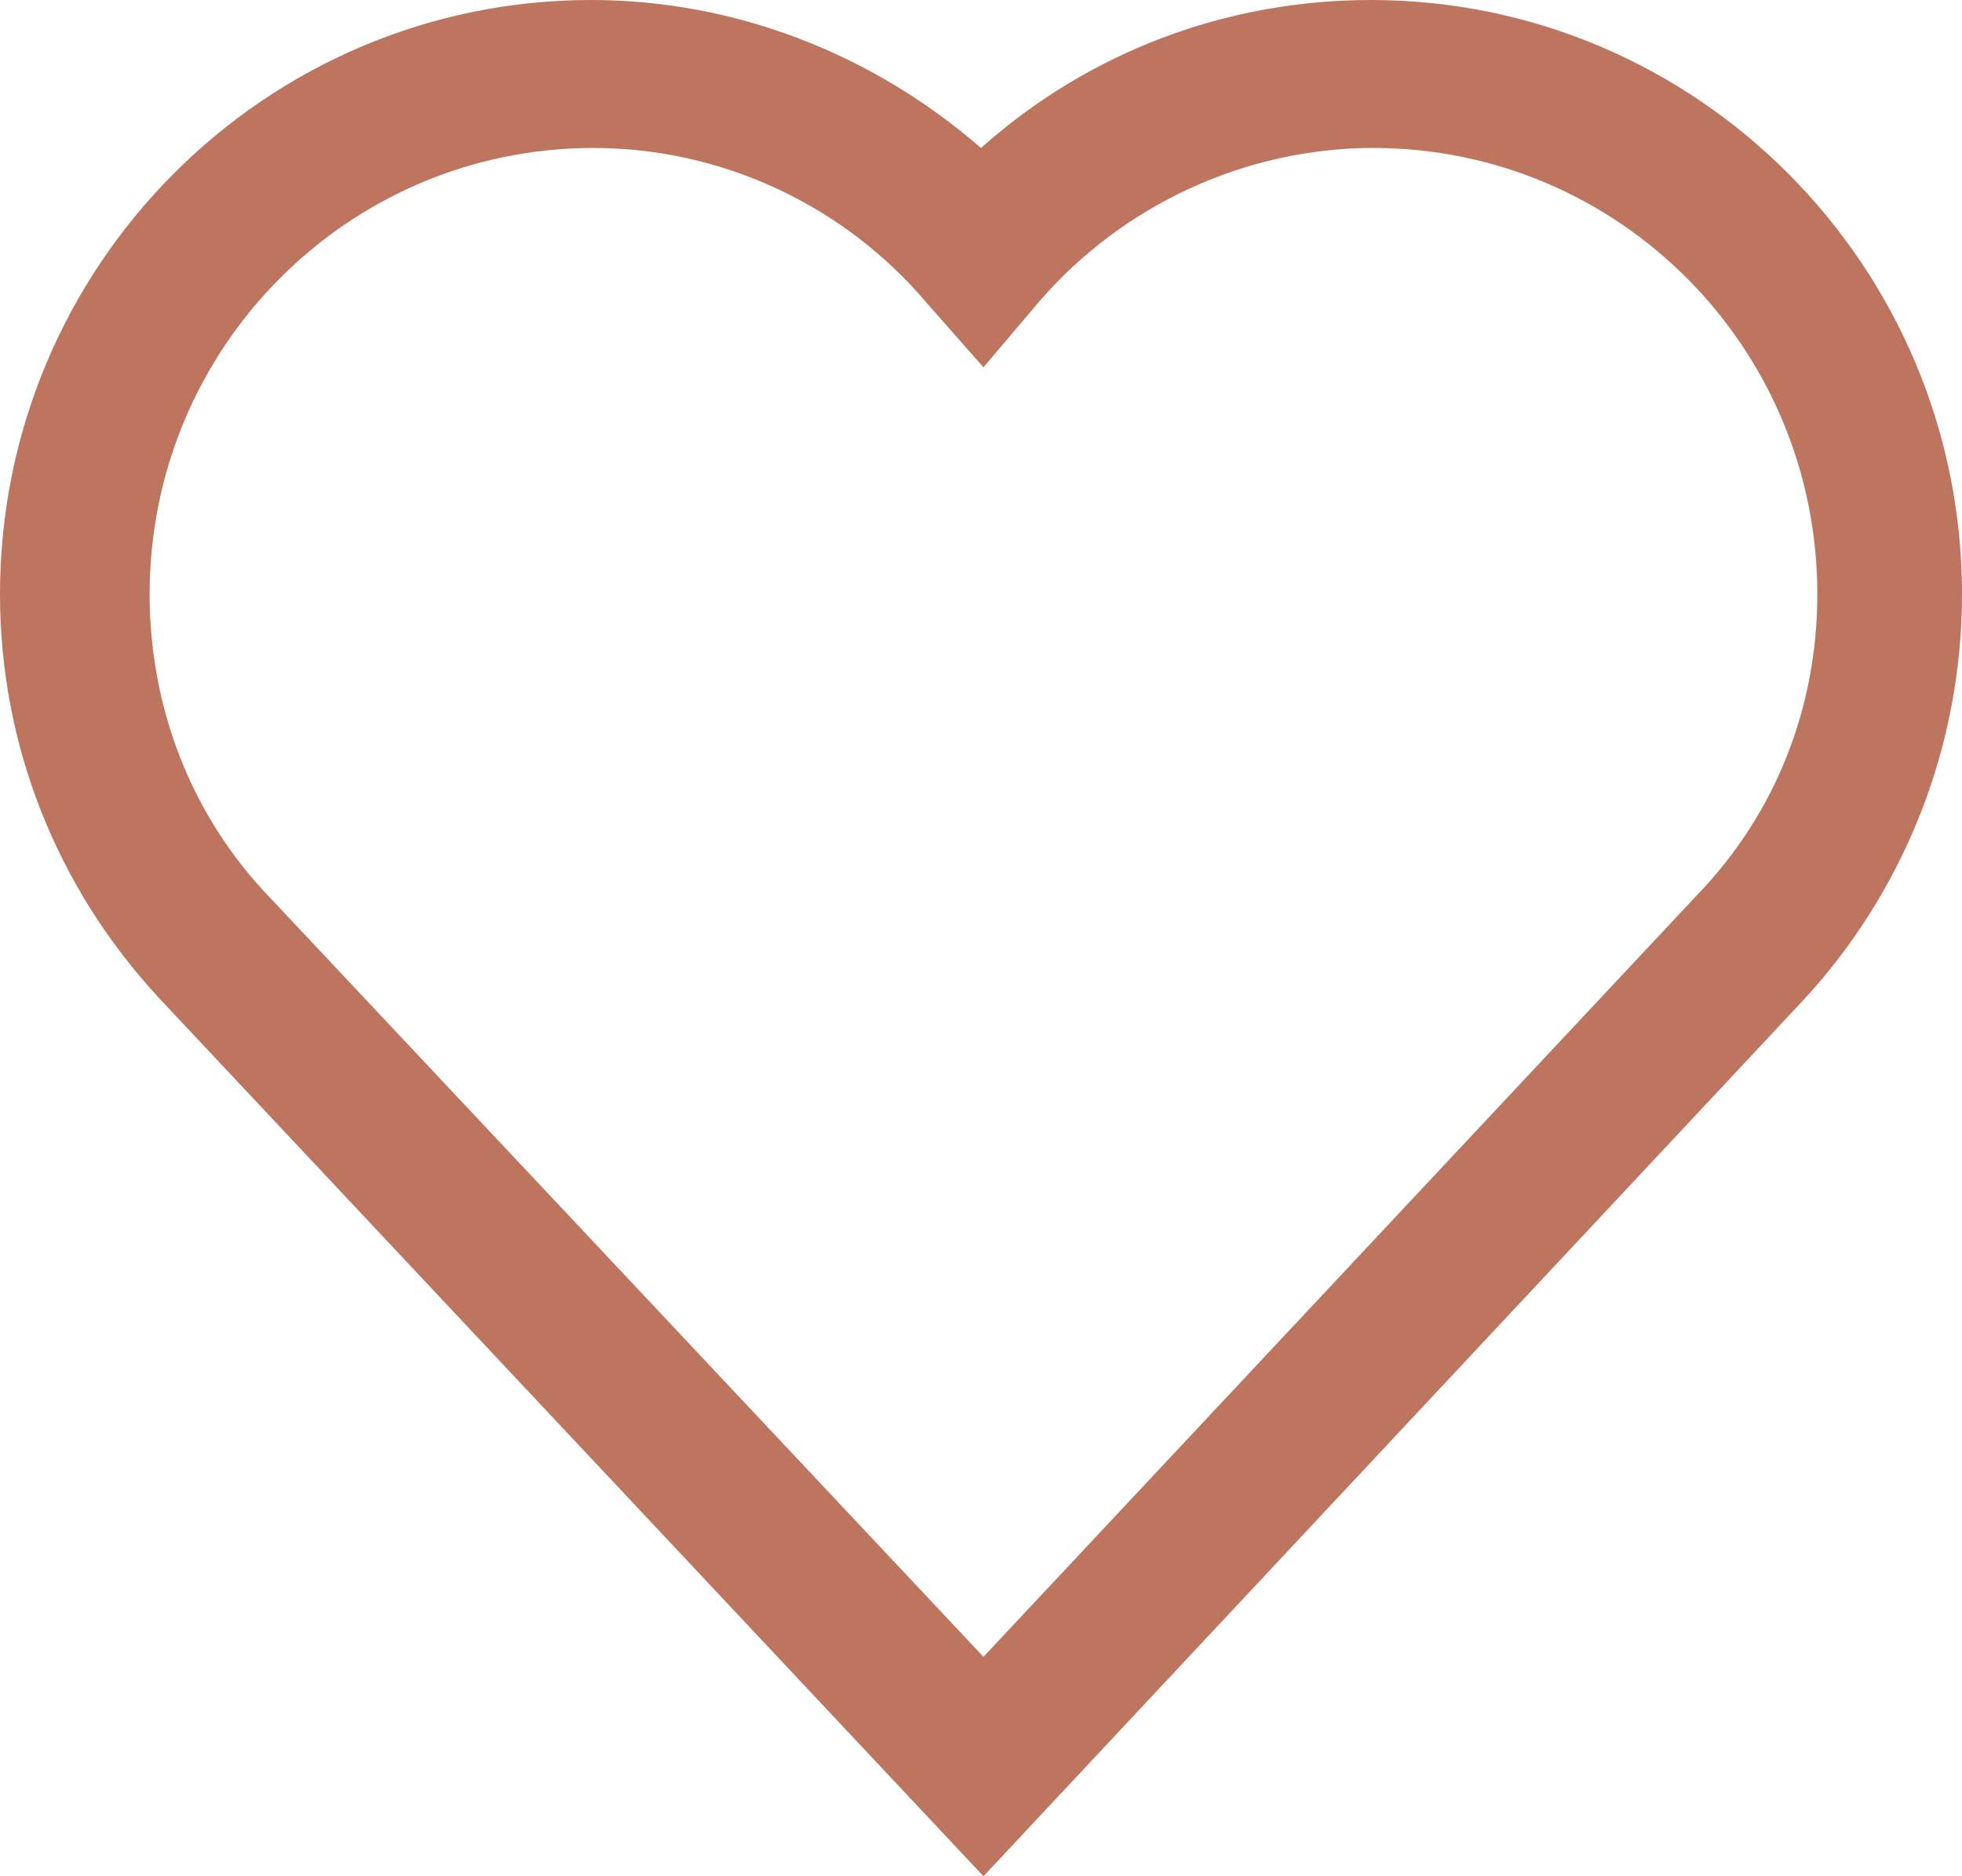 <svg width="23" height="22" viewBox="0 0 23 22" fill="none" xmlns="http://www.w3.org/2000/svg">
<path d="M11.529 22L1.869 11.708C0.661 10.407 0 8.731 0 6.967C0 3.122 3.105 0 6.929 0C8.625 0 10.235 0.636 11.5 1.735C12.765 0.607 14.375 0 16.071 0C19.895 0 23 3.122 23 6.967C23 8.731 22.339 10.436 21.131 11.737L11.529 22ZM6.957 1.735C4.082 1.735 1.754 4.076 1.754 6.967C1.754 8.297 2.243 9.569 3.163 10.523L11.529 19.427L19.895 10.494C20.815 9.54 21.304 8.297 21.304 6.967C21.304 4.076 18.975 1.735 16.1 1.735C14.605 1.735 13.168 2.399 12.19 3.527L11.529 4.307L10.867 3.556C9.89 2.399 8.453 1.735 6.957 1.735Z" fill="#BD755F"/>
</svg>

